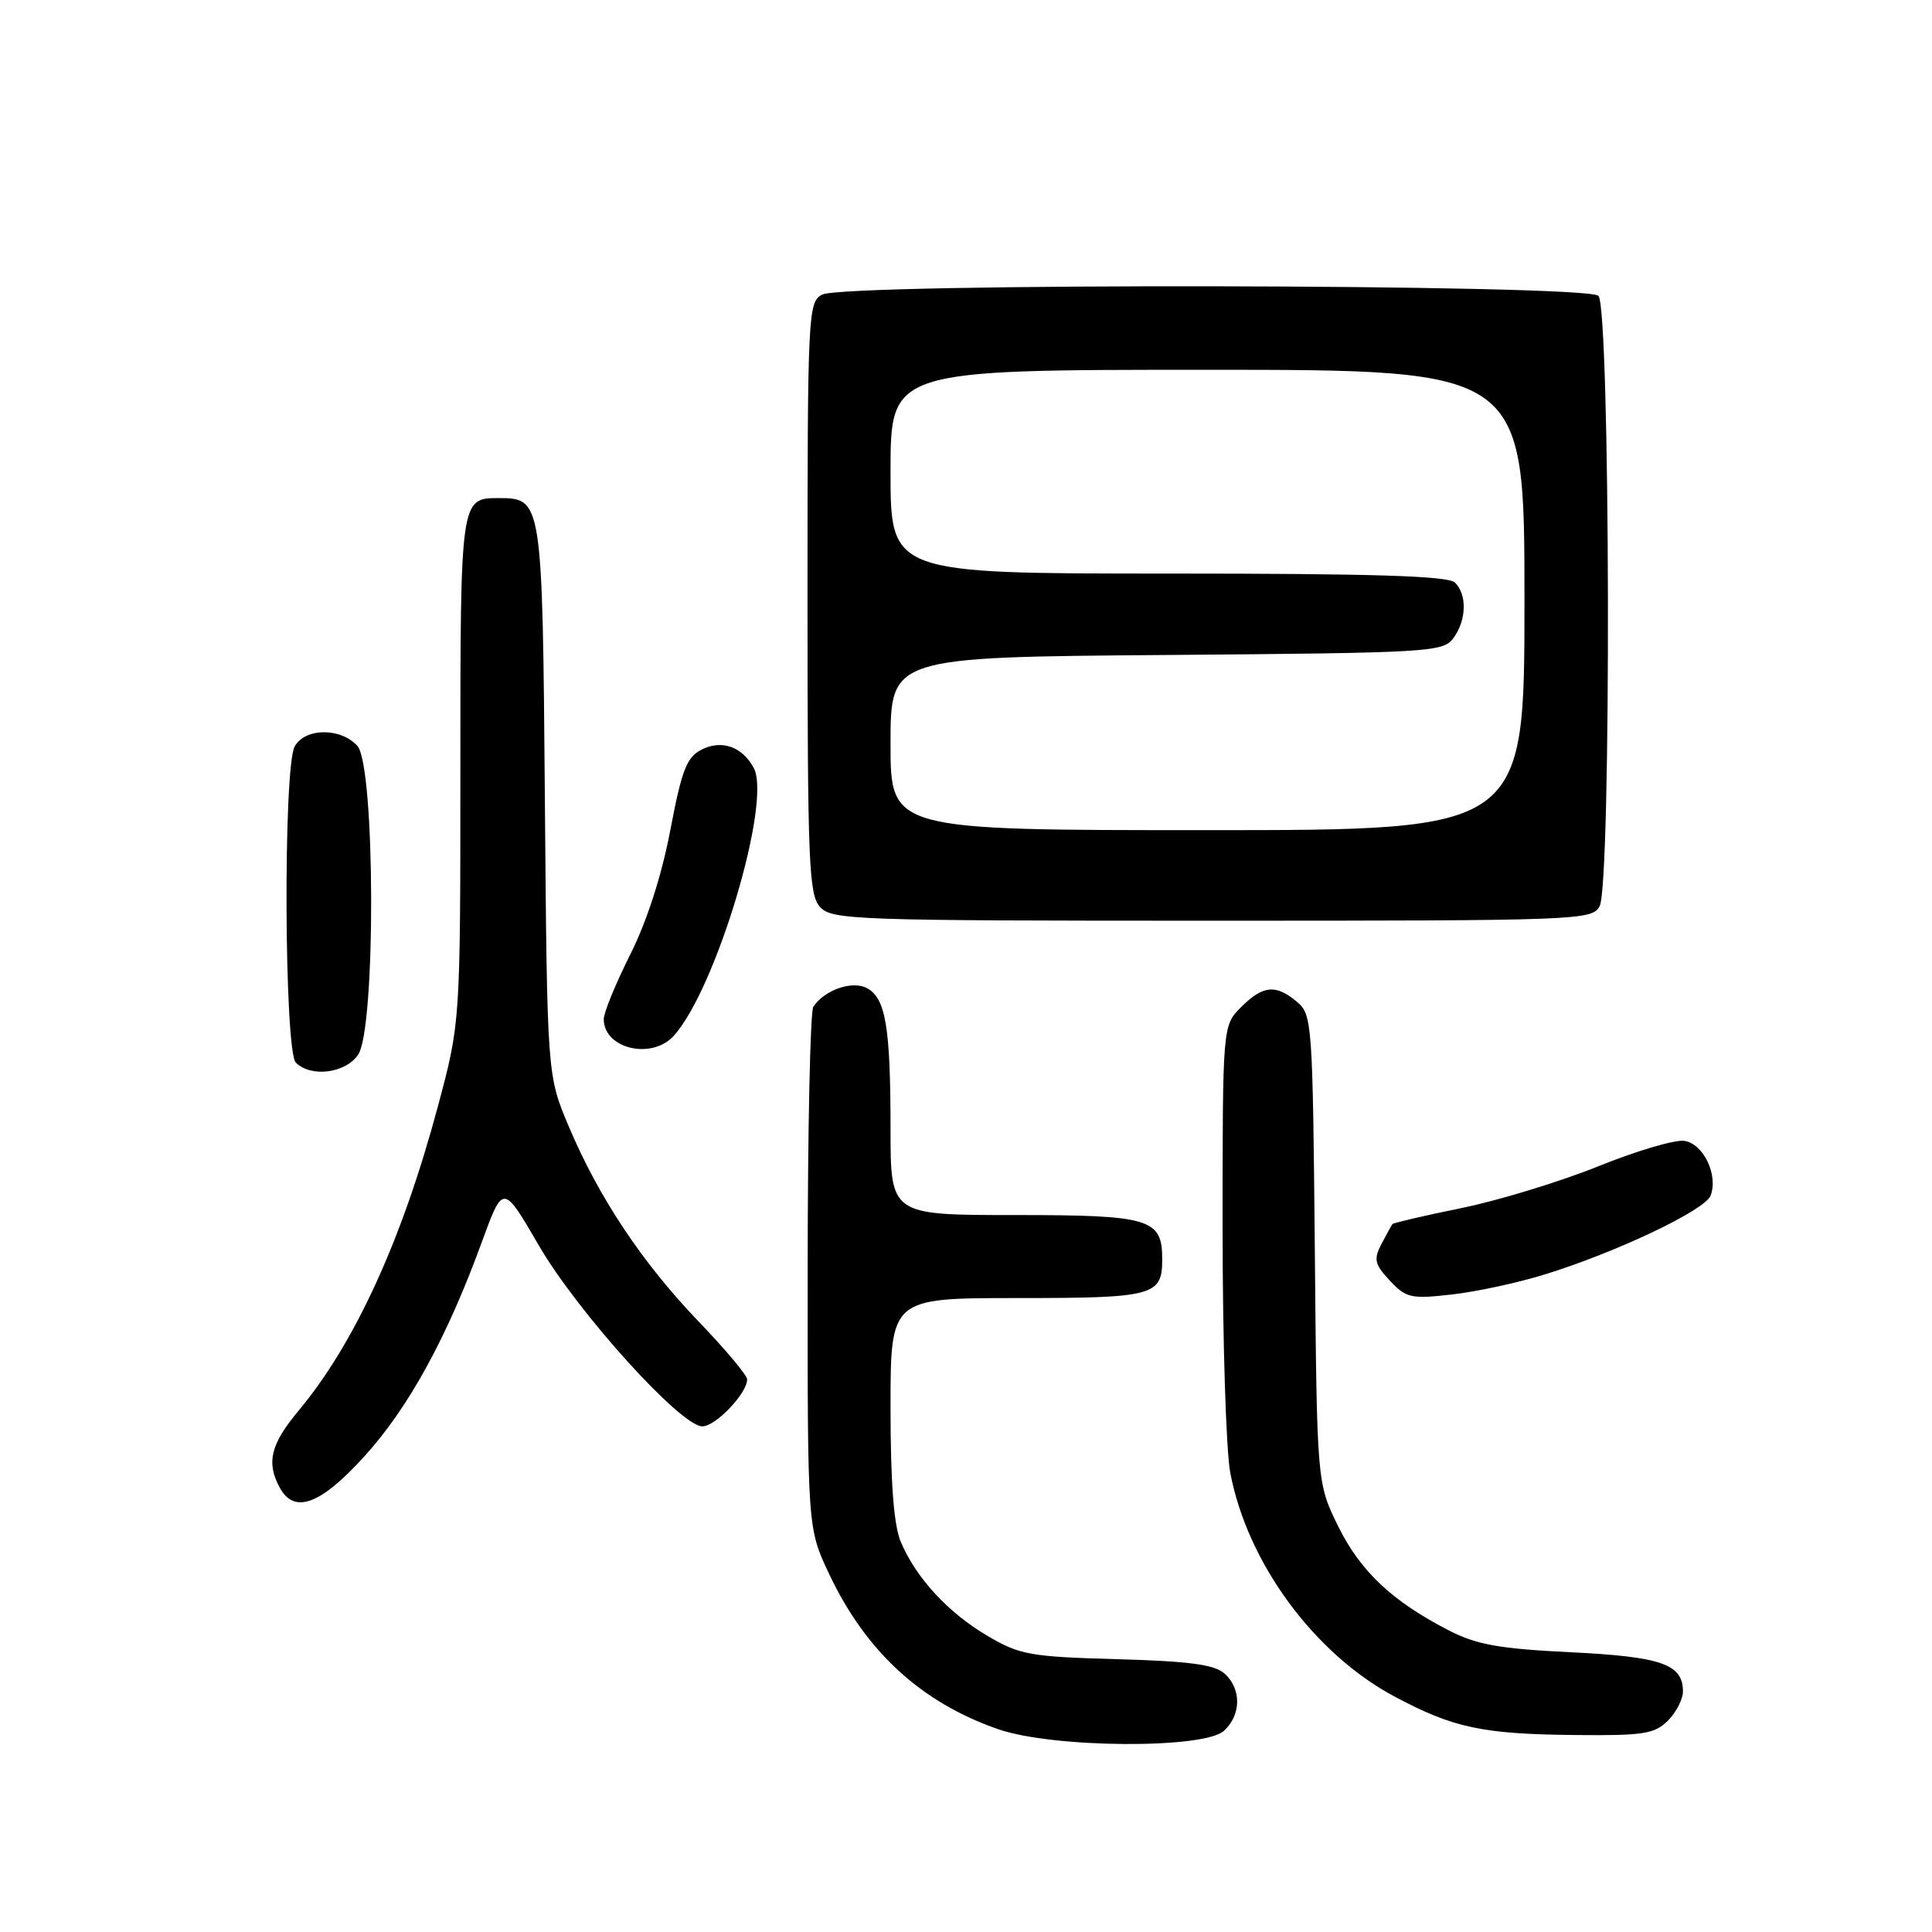 <?xml version="1.0" encoding="UTF-8" standalone="no"?>
<!DOCTYPE svg PUBLIC "-//W3C//DTD SVG 1.1//EN" "http://www.w3.org/Graphics/SVG/1.1/DTD/svg11.dtd" >
<svg xmlns="http://www.w3.org/2000/svg" xmlns:xlink="http://www.w3.org/1999/xlink" version="1.1" viewBox="0 0 256 256">
 <g >
 <path fill="currentColor"
d=" M 162.17 229.35 C 164.48 227.25 164.52 223.77 162.25 221.75 C 160.91 220.56 157.54 220.11 148.00 219.85 C 136.51 219.53 135.12 219.28 130.86 216.77 C 125.62 213.69 121.35 209.05 119.35 204.28 C 118.43 202.08 118.00 196.47 118.00 186.53 C 118.00 172.00 118.00 172.00 134.80 172.00 C 152.88 172.00 154.00 171.70 154.00 166.87 C 154.00 161.47 152.44 161.00 134.43 161.00 C 118.00 161.00 118.00 161.00 118.00 149.62 C 118.00 136.07 117.36 132.26 114.87 130.93 C 112.93 129.89 109.25 131.17 107.77 133.40 C 107.36 134.00 107.02 149.80 107.02 168.50 C 107.00 202.50 107.00 202.50 109.87 208.57 C 114.74 218.87 122.10 225.61 132.30 229.14 C 139.53 231.64 159.49 231.77 162.17 229.35 Z  M 221.00 228.00 C 222.10 226.90 223.00 225.16 223.00 224.12 C 223.00 220.51 220.16 219.52 208.10 218.93 C 198.67 218.47 195.66 217.93 192.00 216.05 C 184.46 212.17 180.25 208.20 177.30 202.21 C 174.50 196.50 174.50 196.50 174.22 165.50 C 173.94 135.52 173.86 134.44 171.86 132.75 C 169.05 130.39 167.36 130.55 164.45 133.45 C 162.00 135.91 162.00 135.91 162.00 162.82 C 162.00 177.62 162.46 192.15 163.01 195.11 C 165.26 207.05 174.12 219.12 184.82 224.82 C 192.58 228.96 196.44 229.78 208.75 229.90 C 217.75 229.99 219.24 229.76 221.00 228.00 Z  M 48.34 192.91 C 54.17 186.47 59.25 177.19 63.85 164.56 C 66.66 156.87 66.66 156.87 71.38 165.00 C 76.54 173.88 90.20 189.00 93.06 189.00 C 94.83 189.00 99.00 184.63 99.00 182.77 C 99.00 182.24 96.13 178.81 92.61 175.15 C 85.11 167.34 79.35 158.70 75.37 149.27 C 72.50 142.50 72.50 142.50 72.20 106.03 C 71.88 66.15 71.85 66.00 66.05 66.00 C 61.01 66.00 61.00 66.06 61.00 101.95 C 61.00 135.50 61.00 135.50 58.01 146.65 C 53.27 164.33 46.99 178.04 39.54 186.95 C 35.87 191.35 35.27 193.77 37.04 197.07 C 38.97 200.69 42.46 199.41 48.34 192.91 Z  M 204.69 168.87 C 214.18 165.94 225.92 160.36 226.66 158.43 C 227.71 155.71 225.71 151.54 223.18 151.17 C 221.92 150.99 216.79 152.51 211.78 154.54 C 206.77 156.56 198.64 159.05 193.72 160.06 C 188.80 161.06 184.66 162.03 184.52 162.19 C 184.38 162.36 183.72 163.55 183.05 164.84 C 181.99 166.88 182.14 167.52 184.16 169.69 C 186.31 171.99 186.97 172.14 192.34 171.53 C 195.55 171.18 201.11 169.98 204.69 168.87 Z  M 47.44 139.78 C 49.82 136.39 49.73 101.47 47.35 98.83 C 45.13 96.38 40.37 96.44 39.04 98.93 C 37.51 101.79 37.66 139.26 39.20 140.80 C 41.19 142.79 45.73 142.23 47.44 139.78 Z  M 89.28 137.25 C 94.87 131.07 102.28 106.28 99.88 101.77 C 98.37 98.95 95.67 97.98 93.00 99.31 C 90.99 100.32 90.35 101.95 88.82 110.00 C 87.68 115.99 85.72 122.08 83.50 126.50 C 81.57 130.35 79.99 134.20 80.00 135.05 C 80.01 138.97 86.36 140.47 89.28 137.25 Z  M 211.96 120.07 C 213.53 117.14 213.37 40.77 211.80 39.20 C 210.22 37.62 111.87 37.46 108.93 39.04 C 107.07 40.03 107.00 41.54 107.00 79.21 C 107.00 114.22 107.17 118.54 108.65 120.17 C 110.22 121.90 113.15 122.00 160.62 122.00 C 209.34 122.00 210.96 121.94 211.96 120.07 Z  M 118.00 98.54 C 118.00 87.07 118.00 87.07 154.58 86.79 C 189.46 86.51 191.23 86.41 192.58 84.56 C 194.32 82.19 194.42 78.82 192.80 77.20 C 191.91 76.31 182.09 76.00 154.80 76.00 C 118.00 76.00 118.00 76.00 118.00 62.50 C 118.00 49.00 118.00 49.00 160.00 49.00 C 202.00 49.00 202.00 49.00 202.00 79.50 C 202.00 110.00 202.00 110.00 160.00 110.00 C 118.00 110.00 118.00 110.00 118.00 98.54 Z "/>
</g>
</svg>